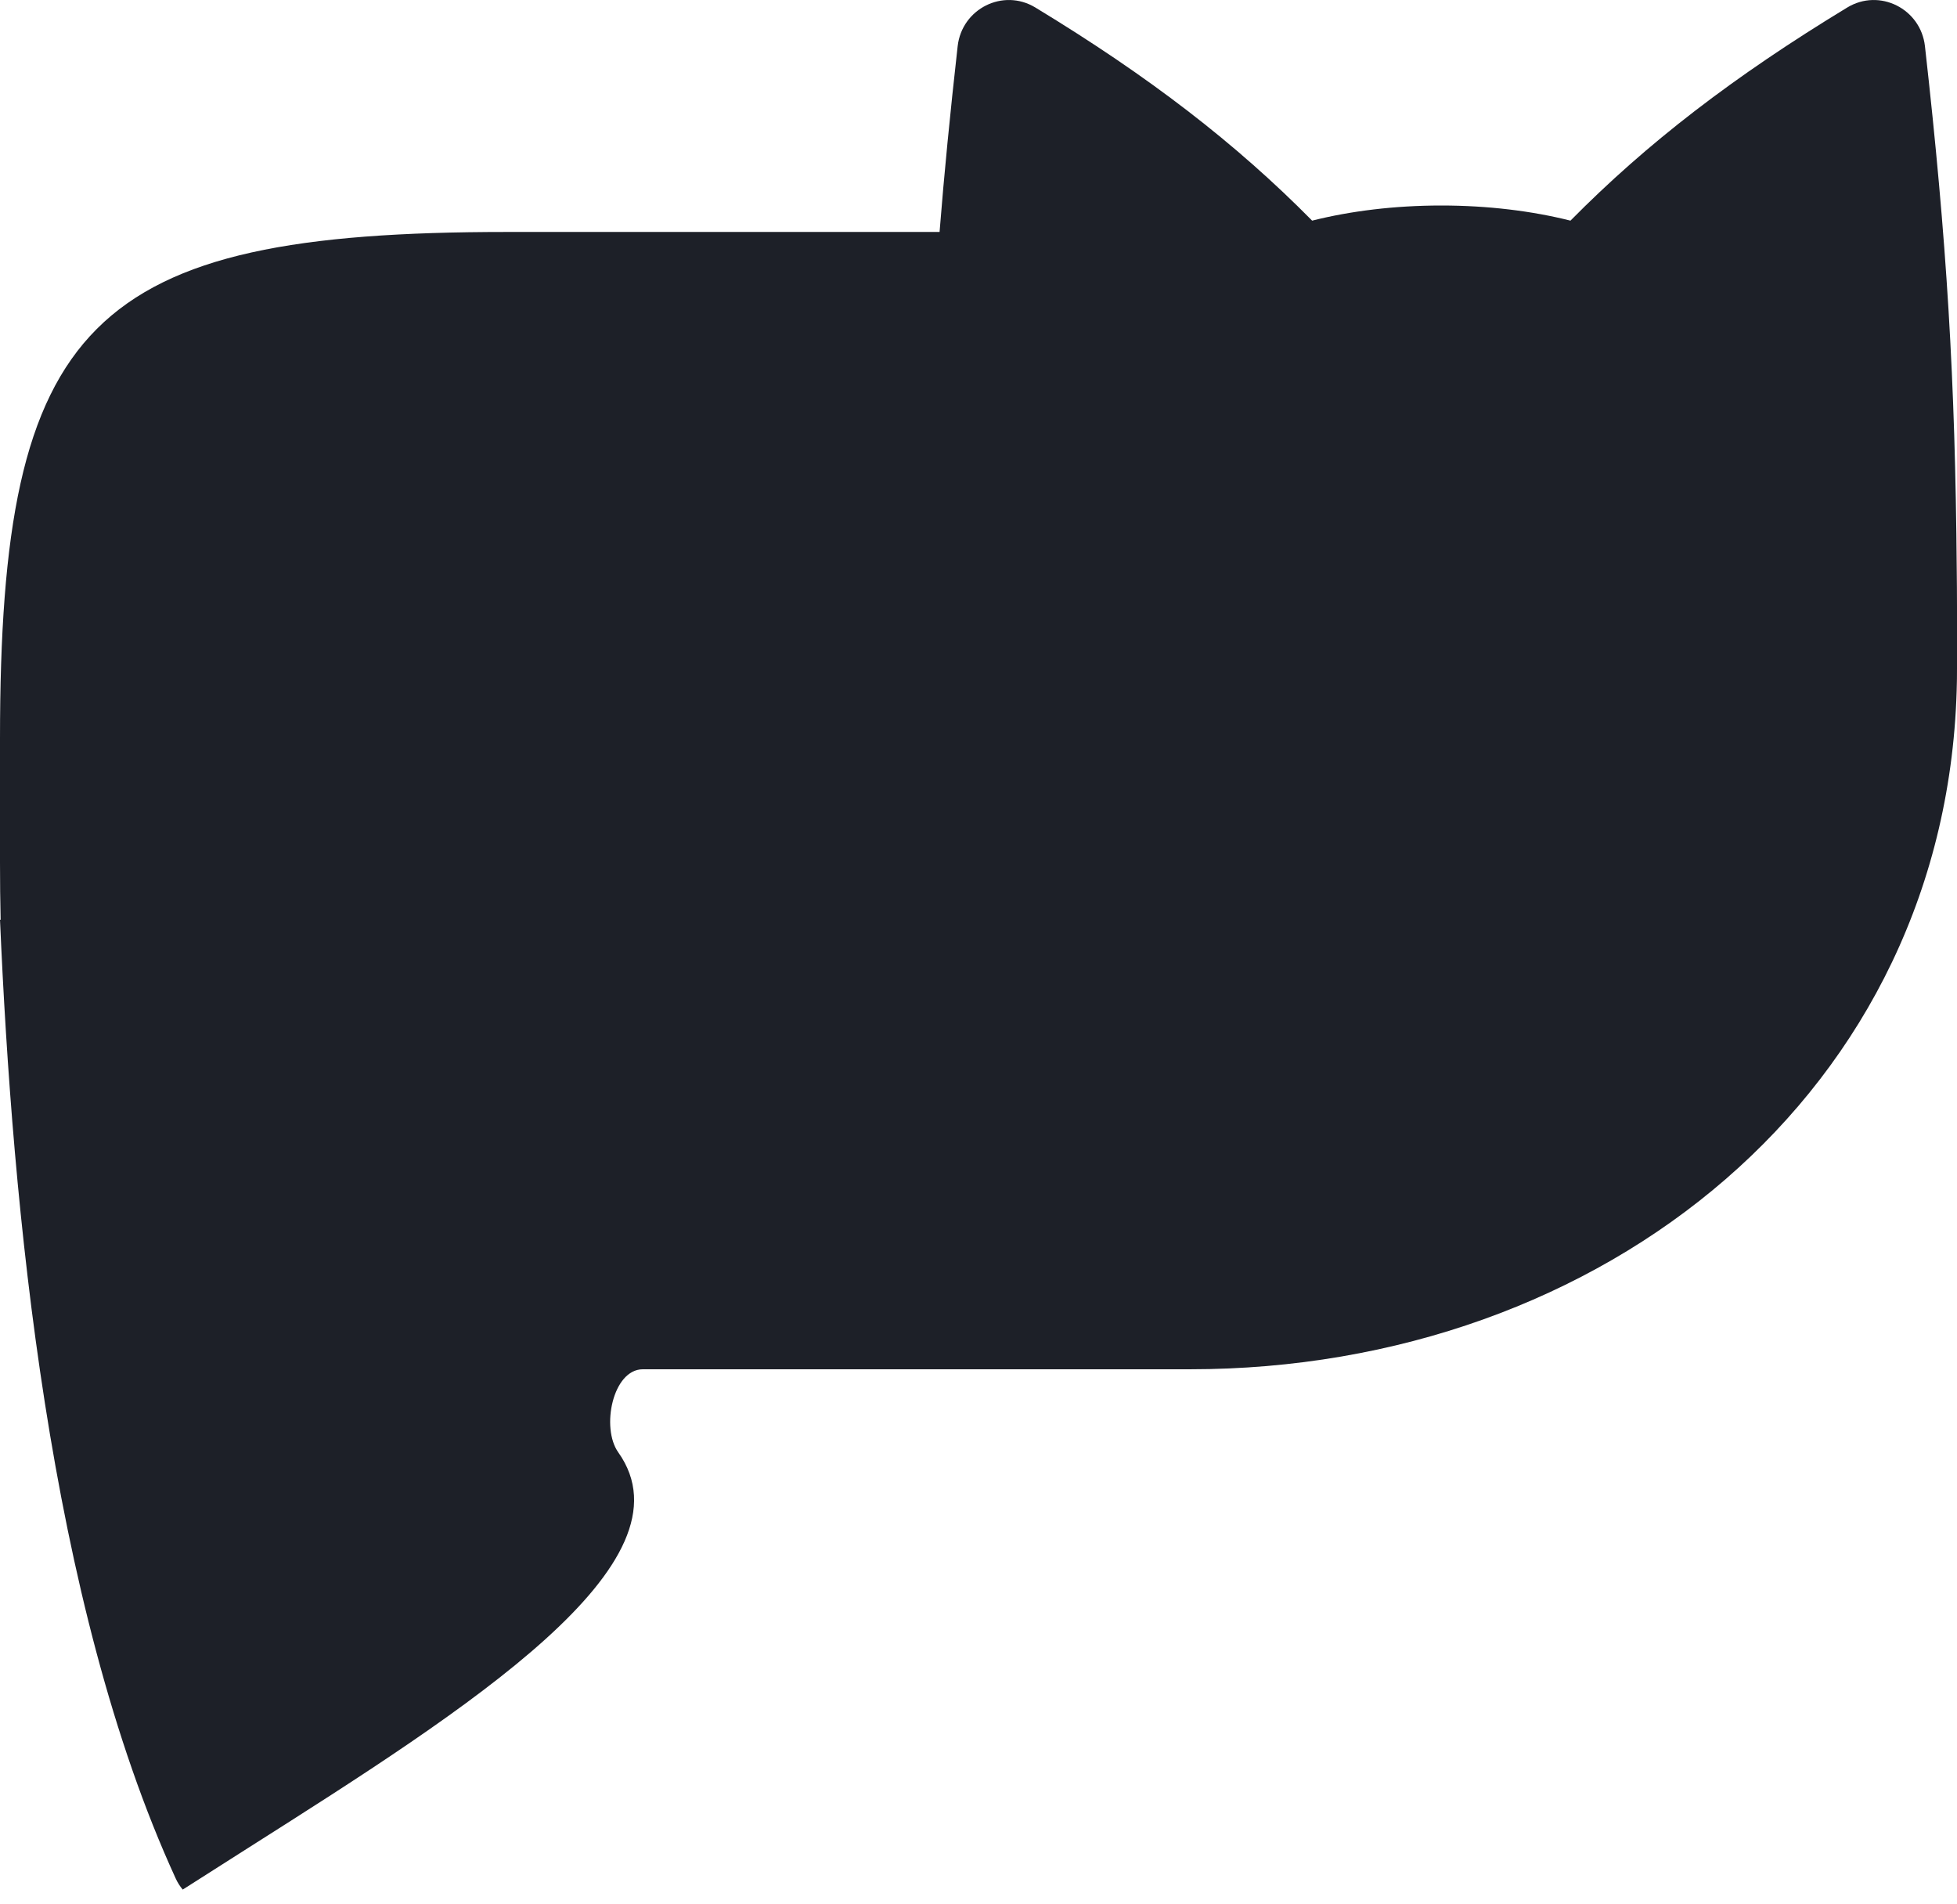 <svg width="37" viewBox="0 0 37 36" fill="none"
	xmlns="http://www.w3.org/2000/svg">
	<path fillRule="evenodd" clipRule="evenodd" d="M36.394 0.873C36.314 0.165 35.535 -0.228 34.925 0.142C32.776 1.446 31.136 2.709 29.692 4.171C28.963 3.988 28.132 3.885 27.25 3.885C26.368 3.885 25.537 3.988 24.808 4.171C23.364 2.709 21.724 1.446 19.575 0.142C18.965 -0.228 18.186 0.165 18.106 0.873C17.963 2.145 17.851 3.288 17.764 4.385H9.581C1.691 4.385 0 6.076 0 13.966V16.304C0 16.68 0.004 17.042 0.012 17.39L0 17.385C0.236 22.823 0.92 30.275 3.321 35.509C3.357 35.588 3.402 35.659 3.455 35.721C3.871 35.455 4.295 35.185 4.721 34.915C8.852 32.294 13.176 29.55 11.689 27.455C11.359 26.991 11.585 25.885 12.154 25.885H20.752H22.037C22.048 25.885 22.058 25.885 22.069 25.885H22.5C30.306 25.885 36.86 20.638 36.998 12.885H36.998L36.999 12.825C37 12.761 37 12.698 37 12.635V11.466C37 11.219 36.998 10.981 36.995 10.751C36.966 7.178 36.81 4.571 36.394 0.873Z" fill="#1D2028" />
</svg>

